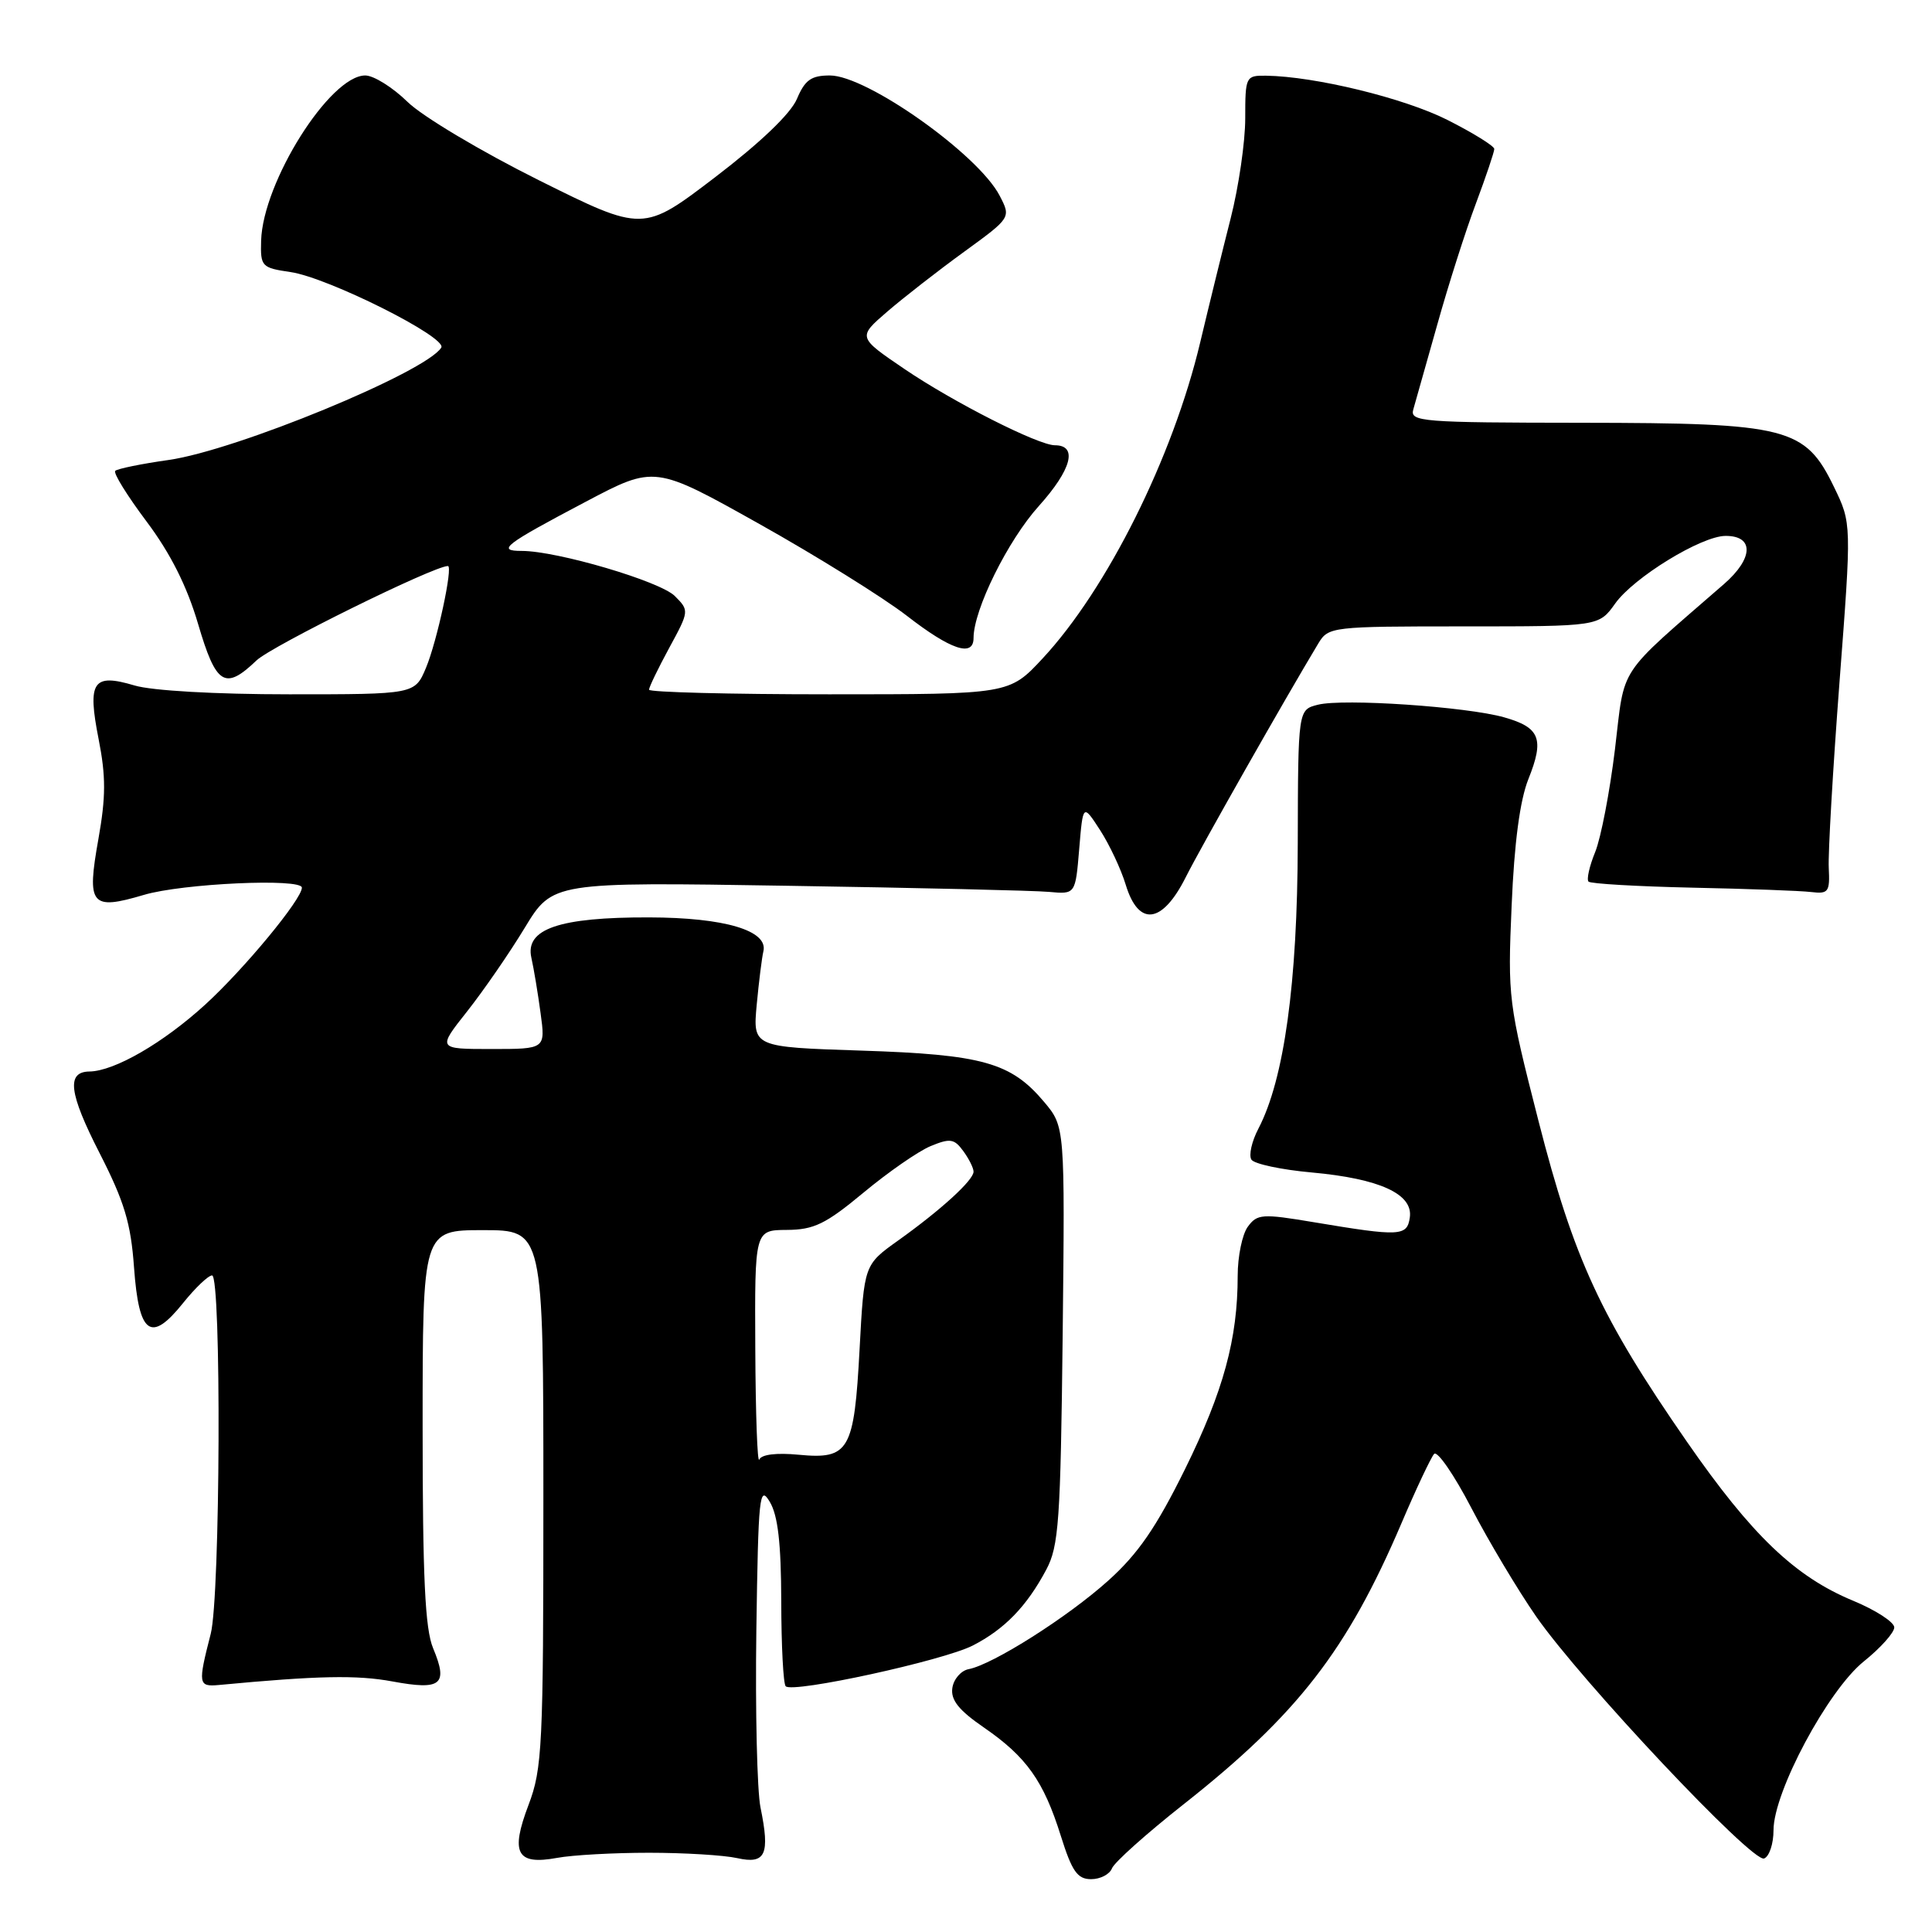 <?xml version="1.0" encoding="UTF-8" standalone="no"?>
<!DOCTYPE svg PUBLIC "-//W3C//DTD SVG 1.1//EN" "http://www.w3.org/Graphics/SVG/1.1/DTD/svg11.dtd" >
<svg xmlns="http://www.w3.org/2000/svg" xmlns:xlink="http://www.w3.org/1999/xlink" version="1.1" viewBox="0 0 256 256">
 <g >
 <path fill="currentColor"
d=" M 147.34 247.57 C 147.64 246.78 151.91 242.96 156.83 239.08 C 171.94 227.16 178.52 218.67 185.71 201.82 C 187.66 197.24 189.61 193.12 190.03 192.65 C 190.45 192.19 192.68 195.42 194.97 199.83 C 197.27 204.25 201.13 210.70 203.54 214.18 C 209.49 222.74 232.19 246.85 233.75 246.26 C 234.44 246.00 235.00 244.31 235.00 242.51 C 235.00 237.44 242.21 223.97 246.96 220.15 C 249.18 218.37 251.00 216.33 251.00 215.64 C 251.00 214.94 248.55 213.35 245.56 212.11 C 237.85 208.92 232.12 203.44 223.52 191.03 C 212.12 174.58 208.54 166.84 203.85 148.50 C 199.86 132.88 199.77 132.20 200.30 119.98 C 200.65 111.66 201.40 106.04 202.52 103.23 C 204.66 97.90 204.06 96.39 199.31 95.05 C 194.33 93.64 178.00 92.53 174.63 93.38 C 172.00 94.04 172.00 94.04 171.96 111.77 C 171.92 130.25 170.16 143.02 166.74 149.56 C 165.86 151.24 165.45 153.09 165.82 153.66 C 166.20 154.23 169.80 155.00 173.83 155.36 C 182.81 156.18 187.25 158.21 186.81 161.31 C 186.45 163.82 185.56 163.87 174.09 161.95 C 167.24 160.80 166.58 160.85 165.34 162.55 C 164.60 163.56 164.00 166.48 164.00 169.05 C 164.00 177.41 162.12 184.31 157.03 194.65 C 153.21 202.39 150.80 205.89 146.85 209.44 C 141.48 214.27 131.57 220.55 128.36 221.17 C 127.34 221.36 126.36 222.49 126.19 223.67 C 125.96 225.27 127.05 226.62 130.38 228.91 C 136.02 232.80 138.28 235.98 140.56 243.25 C 142.04 247.97 142.76 249.00 144.58 249.00 C 145.79 249.00 147.03 248.36 147.34 247.57 Z  M 86.00 245.50 C 90.67 245.50 95.93 245.82 97.68 246.21 C 101.45 247.05 102.05 245.75 100.77 239.50 C 100.32 237.30 100.07 226.72 100.22 216.00 C 100.48 198.15 100.63 196.71 102.00 199.00 C 103.08 200.80 103.50 204.49 103.52 212.18 C 103.53 218.06 103.79 223.13 104.11 223.44 C 105.05 224.39 125.00 220.04 128.90 218.04 C 133.11 215.88 136.04 212.86 138.63 208.00 C 140.30 204.87 140.53 201.57 140.81 176.89 C 141.11 149.29 141.11 149.29 138.35 146.01 C 133.96 140.79 130.21 139.73 114.12 139.21 C 99.75 138.74 99.75 138.74 100.27 133.12 C 100.56 130.03 100.96 126.86 101.15 126.07 C 101.83 123.31 96.03 121.58 86.00 121.56 C 74.09 121.53 69.55 123.09 70.41 126.91 C 70.73 128.33 71.28 131.64 71.63 134.25 C 72.28 139.00 72.28 139.00 65.12 139.00 C 57.95 139.00 57.95 139.00 61.90 134.01 C 64.07 131.26 67.51 126.28 69.53 122.94 C 73.22 116.87 73.22 116.87 104.36 117.37 C 121.49 117.64 137.07 118.00 139.00 118.18 C 142.50 118.50 142.50 118.50 143.00 112.50 C 143.50 106.50 143.50 106.50 145.77 110.00 C 147.01 111.92 148.55 115.19 149.17 117.25 C 150.87 122.82 154.00 122.43 157.11 116.25 C 159.13 112.22 170.27 92.59 174.69 85.25 C 176.02 83.05 176.45 83.00 193.95 83.00 C 211.86 83.00 211.86 83.00 214.02 79.97 C 216.48 76.51 225.44 71.02 228.64 71.01 C 232.44 70.99 232.35 73.98 228.45 77.38 C 214.08 89.89 215.35 87.98 213.99 99.29 C 213.31 104.90 212.13 111.03 211.37 112.90 C 210.60 114.78 210.21 116.54 210.49 116.82 C 210.77 117.10 216.96 117.46 224.25 117.62 C 231.54 117.77 238.62 118.03 240.00 118.20 C 242.28 118.47 242.48 118.19 242.32 115.00 C 242.22 113.08 242.86 102.02 243.74 90.42 C 245.35 69.35 245.35 69.35 243.03 64.56 C 239.19 56.62 236.94 56.05 209.63 56.02 C 188.33 56.00 186.80 55.88 187.27 54.25 C 187.55 53.29 188.98 48.23 190.45 43.00 C 191.91 37.77 194.21 30.56 195.56 26.98 C 196.90 23.39 198.00 20.13 198.00 19.74 C 198.00 19.35 195.21 17.62 191.79 15.89 C 186.04 12.99 174.24 10.12 167.75 10.03 C 165.07 10.00 165.00 10.14 165.00 15.68 C 165.00 18.81 164.13 24.77 163.07 28.93 C 162.01 33.09 160.19 40.50 159.03 45.38 C 155.41 60.61 146.70 78.06 138.15 87.25 C 133.73 92.00 133.73 92.00 109.86 92.00 C 96.74 92.00 86.00 91.72 86.00 91.39 C 86.00 91.05 87.21 88.55 88.68 85.84 C 91.33 80.97 91.34 80.90 89.42 78.98 C 87.47 77.02 73.82 73.00 69.14 73.00 C 65.75 73.00 66.81 72.18 77.62 66.48 C 86.75 61.66 86.75 61.66 100.62 69.43 C 108.26 73.71 117.05 79.19 120.17 81.60 C 125.98 86.11 129.00 87.12 129.00 84.54 C 129.00 80.80 133.54 71.61 137.66 67.04 C 142.00 62.21 142.84 59.00 139.78 59.00 C 137.58 59.00 126.33 53.30 119.84 48.89 C 113.64 44.68 113.64 44.68 117.57 41.29 C 119.73 39.43 124.31 35.86 127.74 33.37 C 133.97 28.84 133.97 28.84 132.46 25.93 C 129.63 20.46 114.87 10.00 109.97 10.00 C 107.49 10.00 106.66 10.59 105.60 13.10 C 104.78 15.05 100.76 18.90 94.76 23.48 C 85.22 30.76 85.22 30.76 71.40 23.88 C 63.78 20.08 55.97 15.43 54.00 13.50 C 52.03 11.57 49.51 10.00 48.40 10.00 C 43.72 10.00 34.82 24.13 34.60 31.90 C 34.50 35.32 34.67 35.49 38.50 36.05 C 43.48 36.78 59.30 44.71 58.47 46.06 C 56.45 49.31 31.30 59.68 22.34 60.95 C 18.73 61.46 15.56 62.11 15.27 62.39 C 14.99 62.68 16.86 65.69 19.42 69.10 C 22.59 73.33 24.76 77.64 26.24 82.65 C 28.63 90.79 29.80 91.52 33.99 87.51 C 35.99 85.60 57.47 75.00 59.35 75.00 C 60.06 75.00 57.92 84.95 56.45 88.48 C 54.97 92.00 54.97 92.00 38.35 92.00 C 28.57 92.00 20.13 91.52 17.83 90.83 C 12.30 89.18 11.56 90.29 13.07 97.95 C 14.04 102.87 14.03 105.61 13.04 111.17 C 11.47 119.96 12.03 120.66 19.06 118.58 C 24.14 117.06 40.00 116.34 40.00 117.62 C 40.00 119.15 32.40 128.35 27.22 133.09 C 21.64 138.19 15.17 141.93 11.86 141.98 C 8.78 142.02 9.12 144.82 13.19 152.78 C 16.48 159.22 17.34 162.08 17.76 167.95 C 18.40 176.85 19.98 178.00 24.25 172.67 C 25.87 170.65 27.60 169.00 28.10 169.00 C 29.35 169.00 29.20 211.55 27.92 216.50 C 26.21 223.16 26.27 223.52 29.00 223.27 C 42.15 222.03 47.29 221.93 52.00 222.80 C 58.48 224.00 59.41 223.24 57.39 218.40 C 56.32 215.84 56.00 209.02 56.00 189.03 C 56.00 163.00 56.00 163.00 64.00 163.00 C 72.00 163.00 72.00 163.00 72.00 198.49 C 72.00 231.39 71.86 234.36 70.03 239.17 C 67.60 245.57 68.46 247.16 73.81 246.18 C 75.84 245.80 81.33 245.50 86.00 245.50 Z  M 100.08 178.75 C 100.00 163.00 100.00 163.00 104.25 162.97 C 107.85 162.95 109.40 162.20 114.42 158.03 C 117.68 155.32 121.67 152.55 123.30 151.87 C 125.89 150.80 126.44 150.88 127.63 152.51 C 128.39 153.54 129.00 154.77 129.00 155.25 C 129.00 156.38 124.70 160.31 119.00 164.38 C 114.50 167.59 114.50 167.59 113.90 178.76 C 113.18 192.26 112.52 193.40 105.82 192.76 C 102.89 192.48 100.89 192.72 100.61 193.40 C 100.36 194.00 100.12 187.41 100.08 178.75 Z "/>
</g>
</svg>